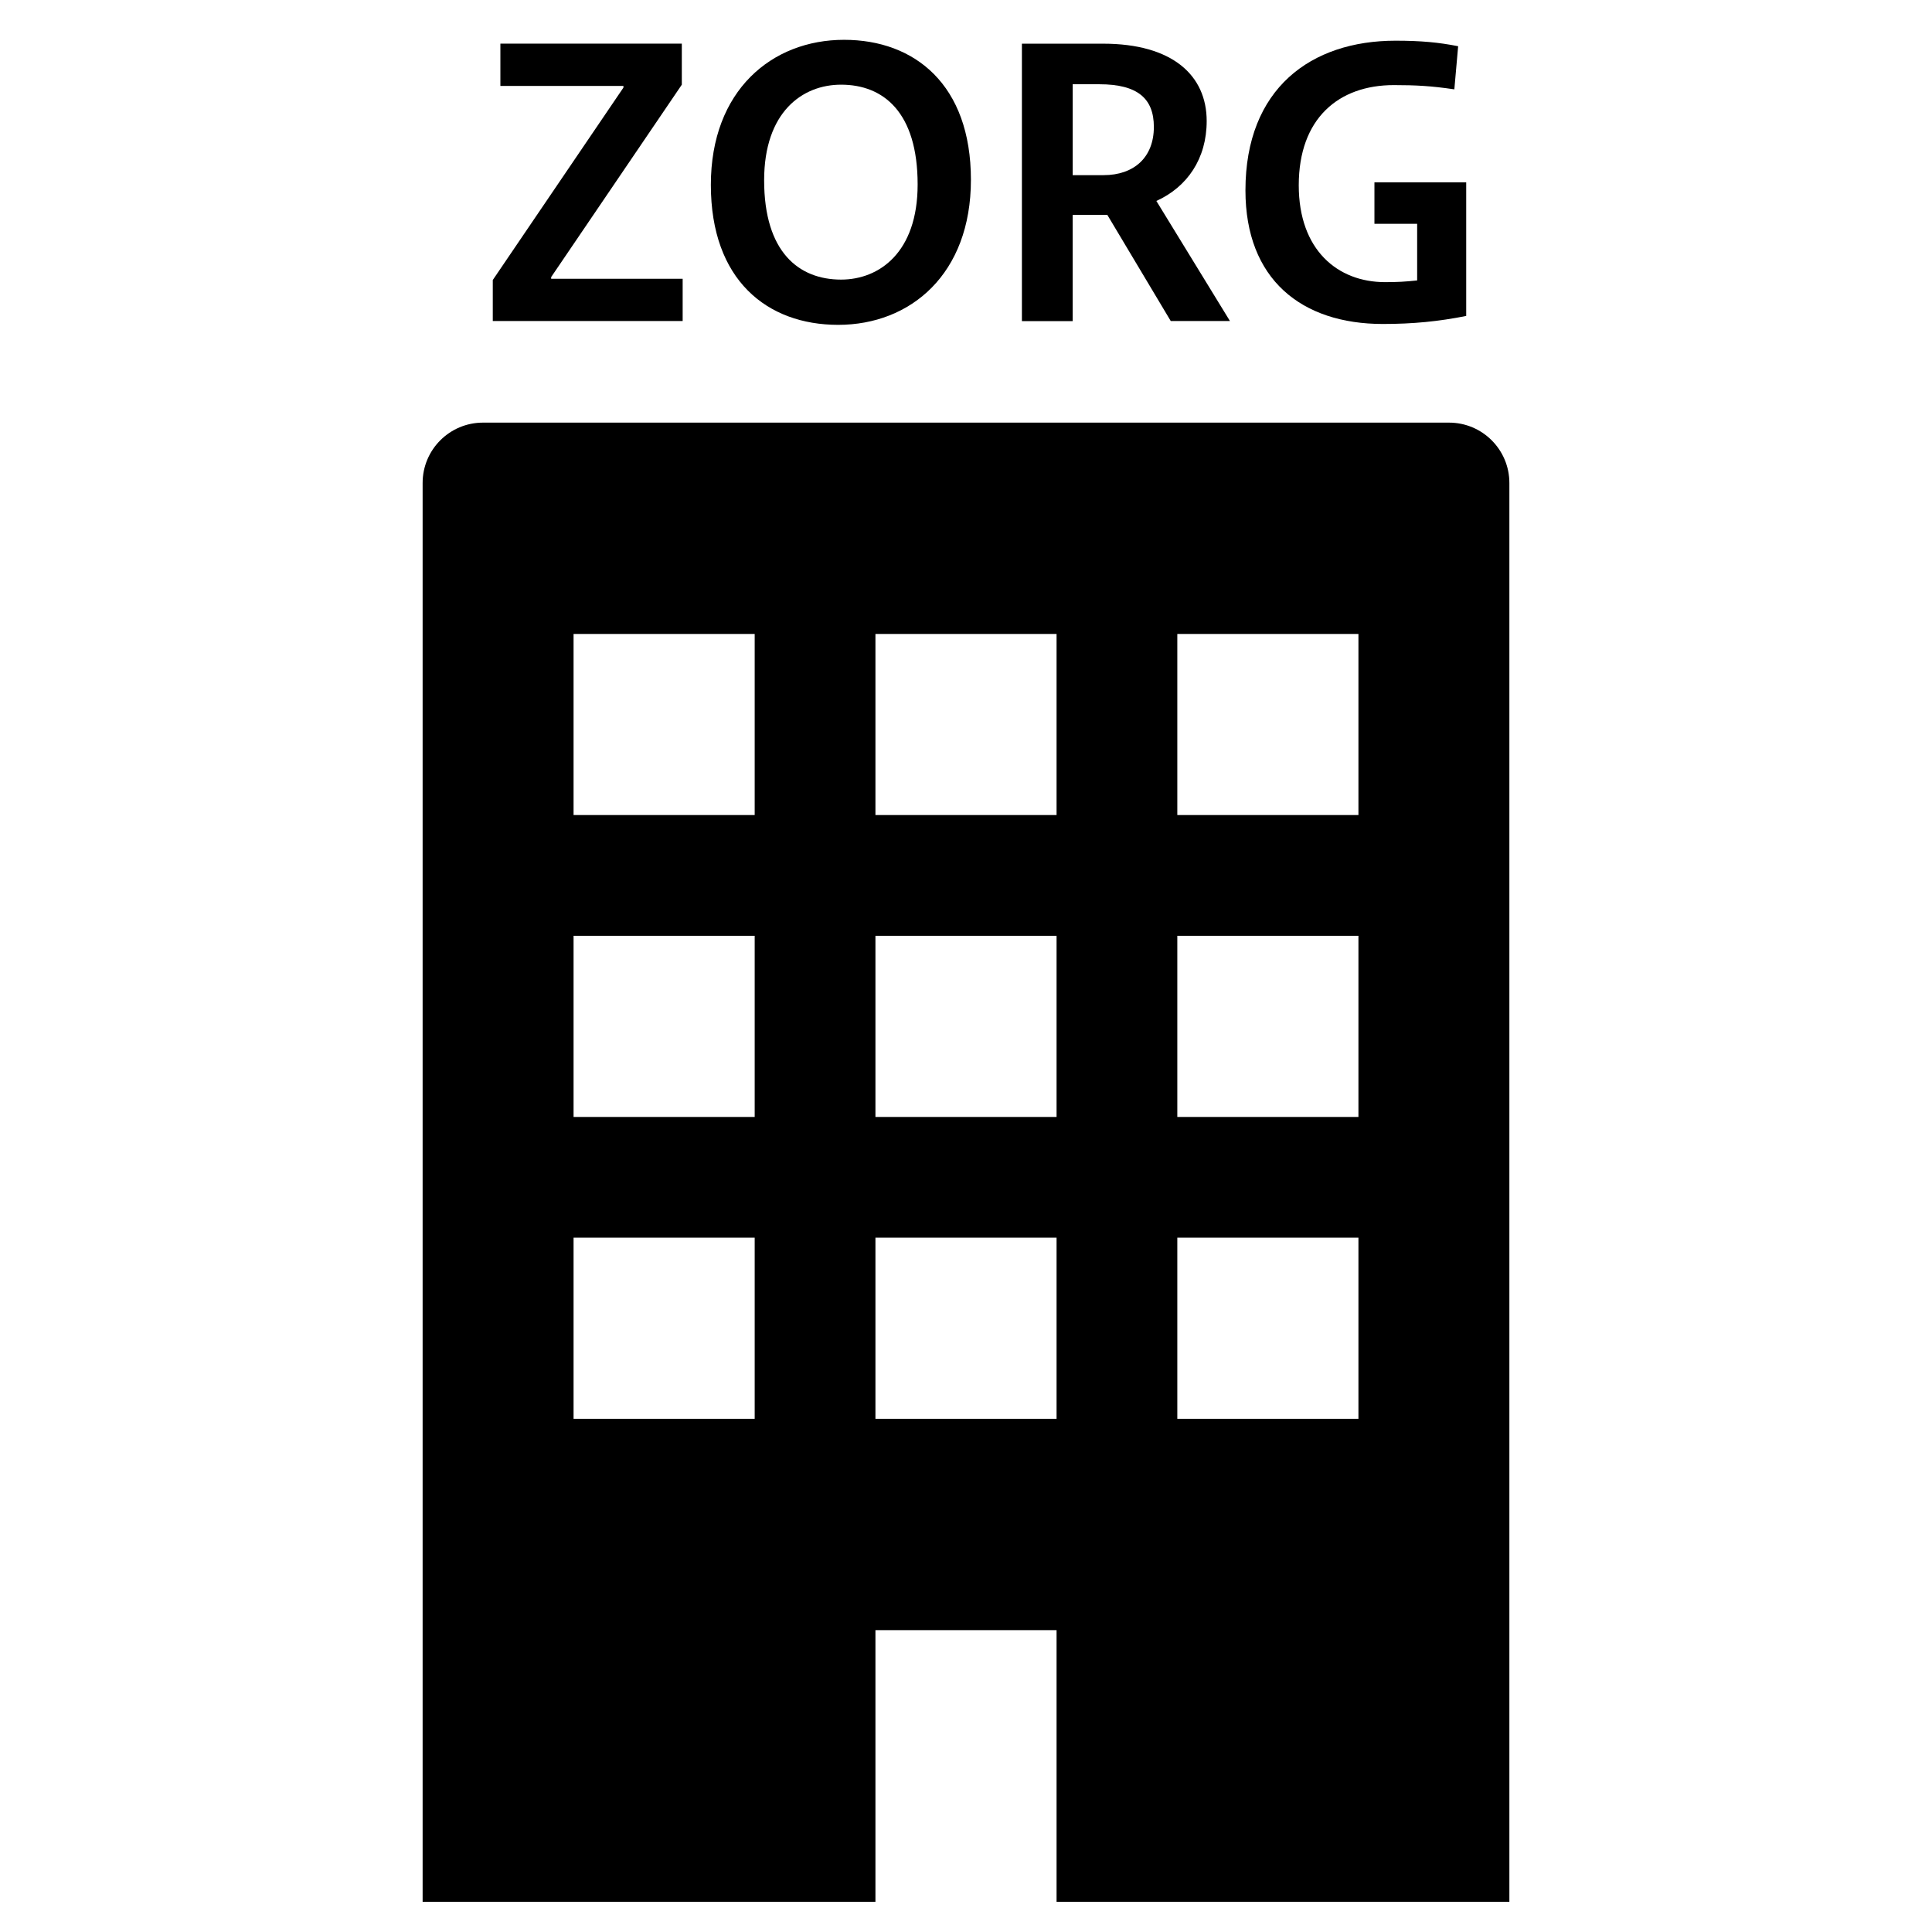<?xml version="1.0" encoding="utf-8"?>
<!-- Generator: Adobe Illustrator 17.1.0, SVG Export Plug-In . SVG Version: 6.00 Build 0)  -->
<svg version="1.2" baseProfile="tiny" xmlns="http://www.w3.org/2000/svg" xmlns:xlink="http://www.w3.org/1999/xlink" x="0px"
	 y="0px" width="64px" height="64px" viewBox="0 0 64 64" xml:space="preserve">
<g id="_x36_4px_Boxes">
	<rect fill="none" width="64" height="64"/>
</g>
<g id="Production">
	<rect fill="none" width="64" height="64"/>
	<g>
		<polygon points="22.614,9.234 18.258,9.234 18.258,9.178 22.586,2.805 22.586,1.445 16.576,1.445 16.576,2.847 
			20.652,2.847 20.652,2.902 16.324,9.276 16.324,10.635 22.614,10.635 		"/>
		<path d="M27.765,10.761c2.396,0,4.398-1.681,4.398-4.805c0-3.151-1.863-4.637-4.202-4.637
			c-2.396,0-4.413,1.682-4.413,4.805C23.548,9.276,25.411,10.761,27.765,10.761z M27.862,2.805
			c1.401,0,2.536,0.91,2.536,3.306c0,2.255-1.275,3.151-2.536,3.151c-1.4,0-2.549-0.91-2.549-3.291
			C25.314,3.715,26.574,2.805,27.862,2.805z"/>
		<path d="M35.533,7.119h1.149l2.101,3.516h1.961l-2.438-3.978c1.023-0.462,1.667-1.4,1.667-2.647
			c0-1.513-1.134-2.563-3.432-2.563h-2.689v9.19h1.681V7.119z M35.533,2.791h0.883
			c1.274,0,1.807,0.476,1.807,1.414c0,1.009-0.658,1.597-1.666,1.597h-1.023V2.791z"/>
		<path d="M45.81,10.732c0.995,0,1.85-0.084,2.76-0.266V6.04h-3.04v1.373h1.415V9.29
			c-0.406,0.042-0.644,0.056-1.065,0.056c-1.569,0-2.857-1.065-2.857-3.207c0-2.214,1.316-3.32,3.151-3.32
			c0.729,0,1.247,0.028,2.003,0.141l0.126-1.429c-0.644-0.127-1.232-0.183-2.073-0.183
			c-2.801,0-4.973,1.583-4.973,4.959C41.258,9.248,43.107,10.732,45.81,10.732z"/>
		<path d="M48,14H16c-1.105,0-2,0.895-2,2v47h15v-9h6v9h15V16C50,14.896,49.105,14,48,14z M25,47h-6v-6h6V47z M25,37h-6v-6h6V37
			z M25,27h-6v-6h6V27z M35,47h-6v-6h6V47z M35,37h-6v-6h6V37z M35,27h-6v-6h6V27z M45,47h-6v-6h6V47z M45,37h-6v-6h6V37z M45,27h-6
			v-6h6V27z"/>
	</g>
</g>
</svg>
